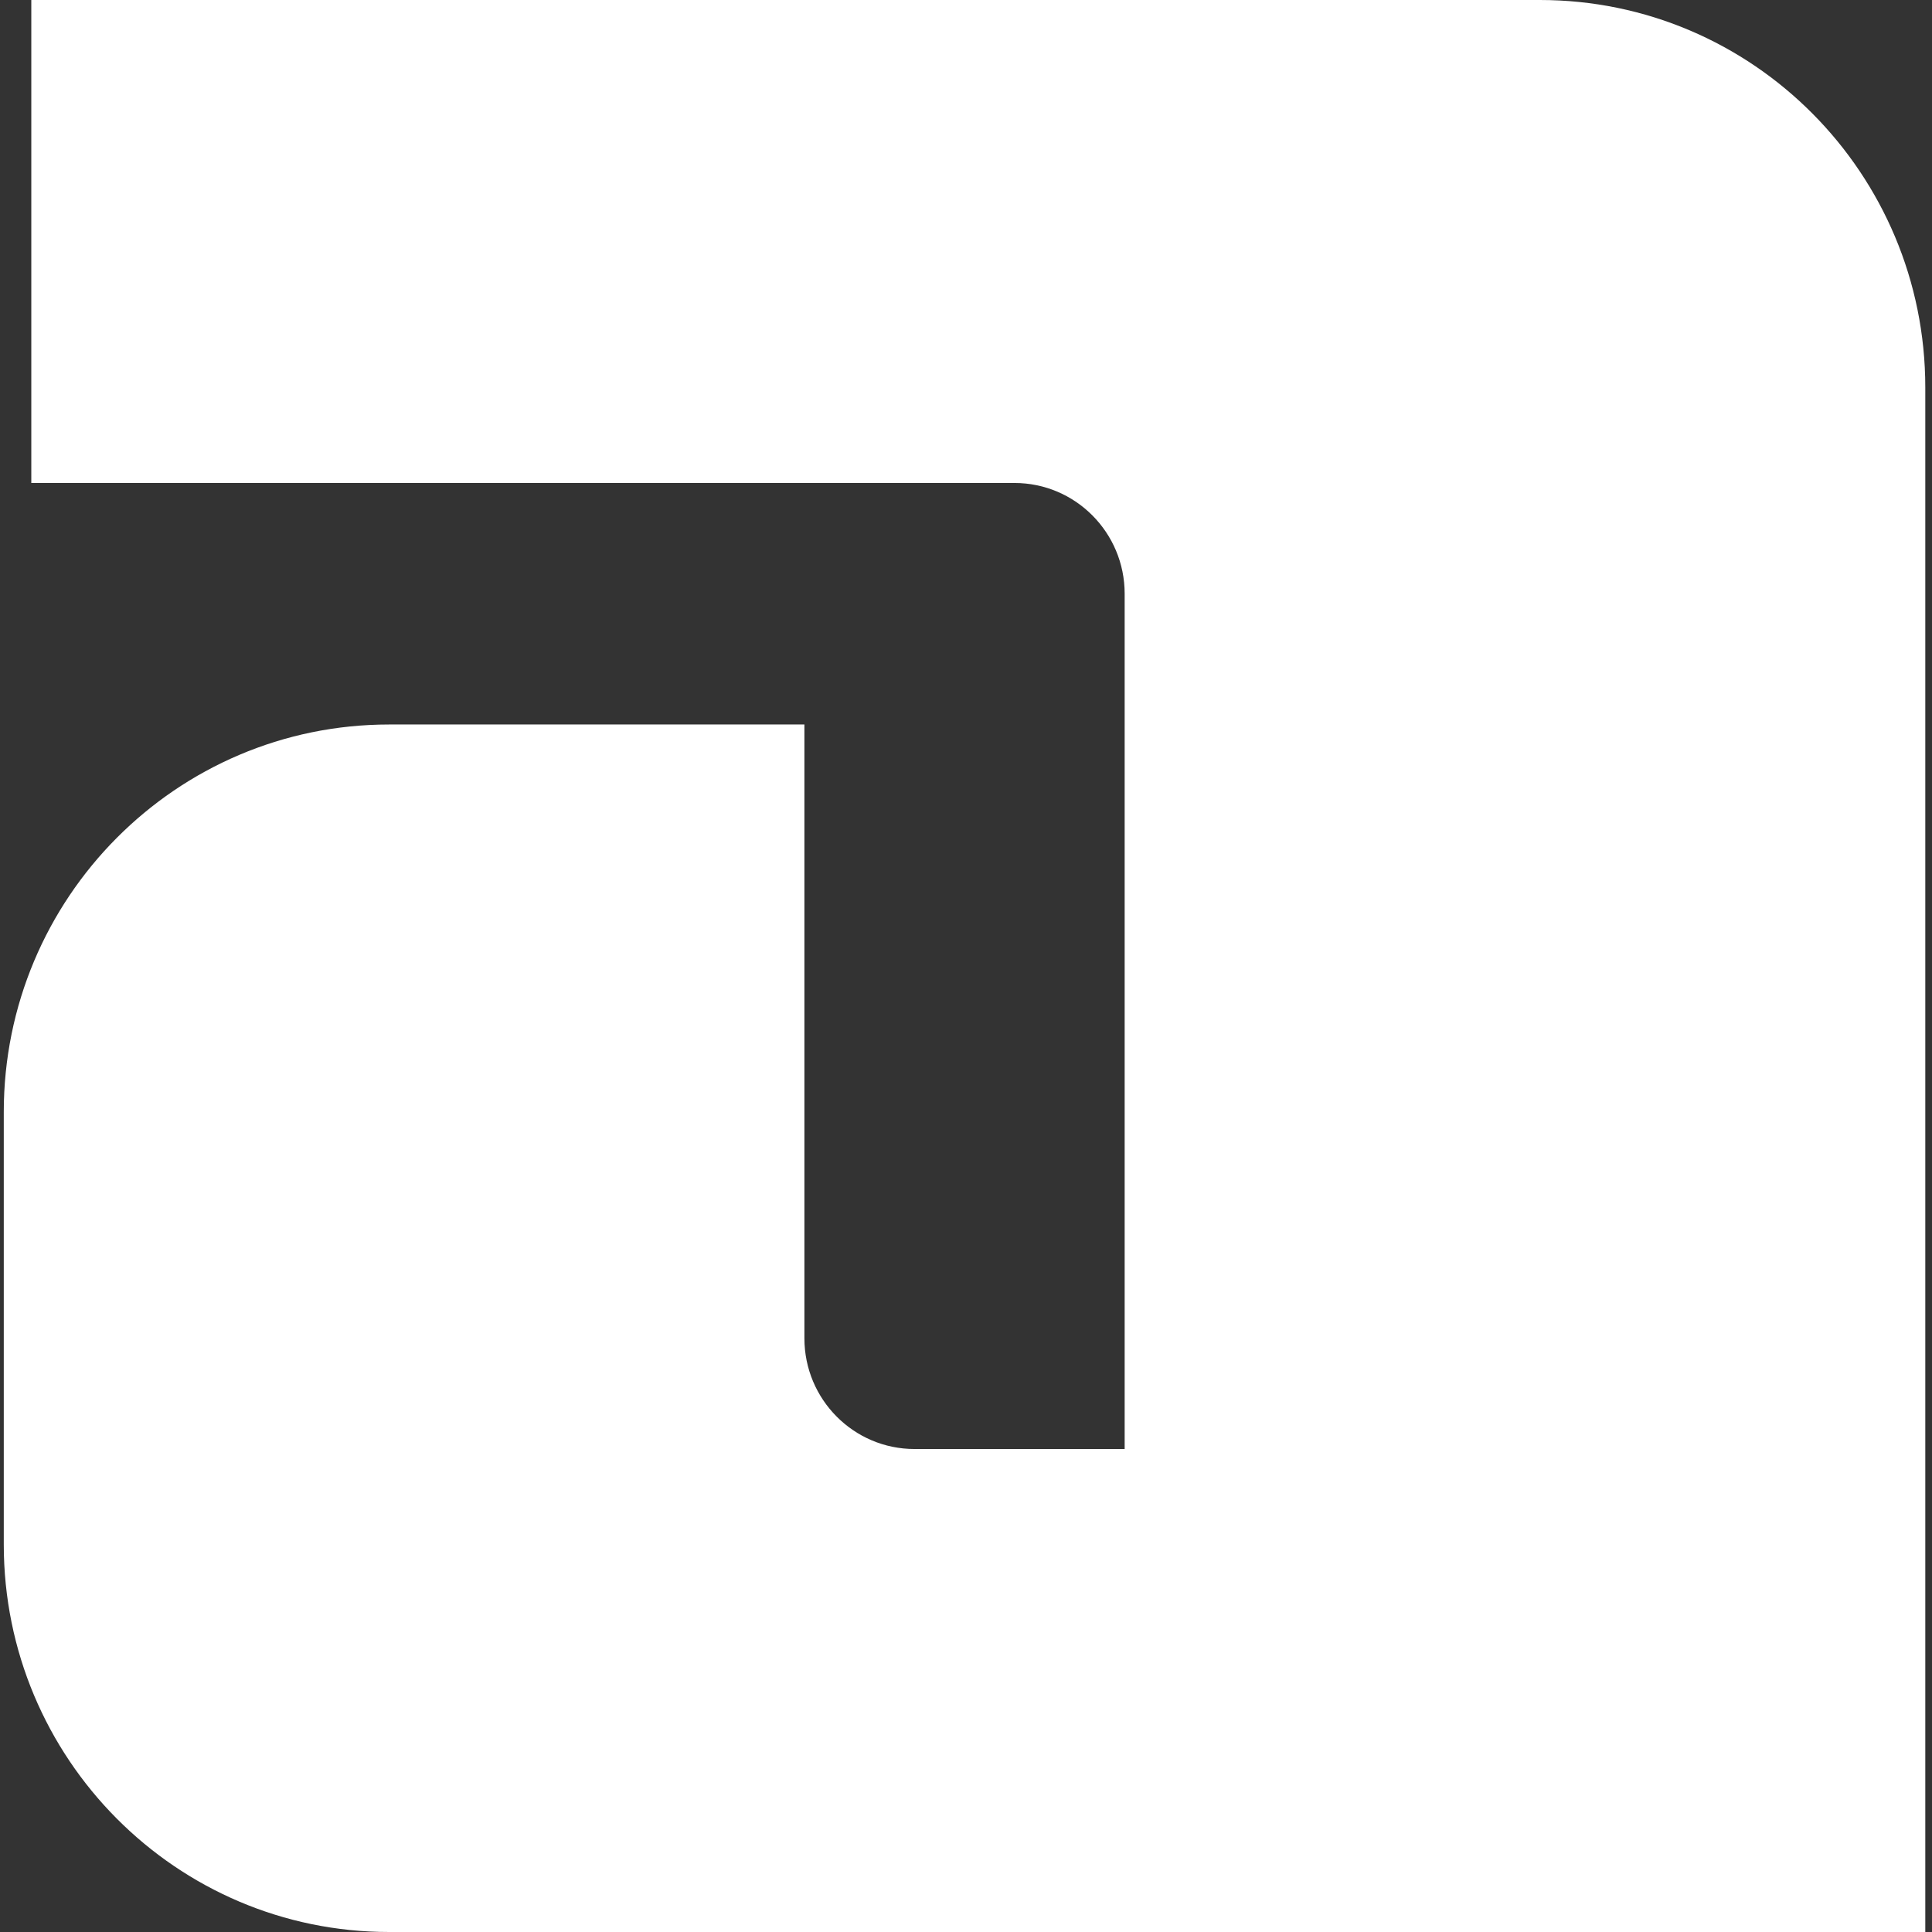 <?xml version="1.0" encoding="UTF-8" standalone="no"?>
<svg
   width="512"
   height="512"
   viewBox="0 0 512 512"
   fill="none"
   version="1.1"
   id="svg15375"
   sodipodi:docname="provider-adyen-icon-white-512x512.svg"
   inkscape:version="1.2.1 (9c6d41e4, 2022-07-14)"
   xmlns:inkscape="http://www.inkscape.org/namespaces/inkscape"
   xmlns:sodipodi="http://sodipodi.sourceforge.net/DTD/sodipodi-0.dtd"
   xmlns="http://www.w3.org/2000/svg"
   xmlns:svg="http://www.w3.org/2000/svg">
  <rect x="0" y="0" width="512" height="512" fill="#333333" stroke="none"/>
  <defs
     id="defs15379" />
  <sodipodi:namedview
     id="namedview15377"
     pagecolor="#ffffff"
     bordercolor="#666666"
     borderopacity="1.0"
     inkscape:showpageshadow="2"
     inkscape:pageopacity="0.0"
     inkscape:pagecheckerboard="0"
     inkscape:deskcolor="#d1d1d1"
     showgrid="false"
     inkscape:zoom="0.4609375"
     inkscape:cx="190.91525"
     inkscape:cy="264.67797"
     inkscape:window-width="724"
     inkscape:window-height="480"
     inkscape:window-x="0"
     inkscape:window-y="795"
     inkscape:window-maximized="0"
     inkscape:current-layer="svg15375" />
  <path
     fill-rule="evenodd"
     clip-rule="evenodd"
     d="M408.085 0H8.296V127.996H268.864C284.98 128.004 298.046 141.134 298.046 157.338V384.004H242.359C226.243 384.004 213.177 370.866 213.177 354.662V191.998H103.138C46.728 191.998 1 237.977 1 294.695V409.304C1 466.021 46.728 512 103.138 512H510.223V102.696C510.223 45.979 464.494 0 408.085 0Z"
     fill="#0ABF53"
     id="path15373"
     style="fill:#ffffff" />
</svg>
